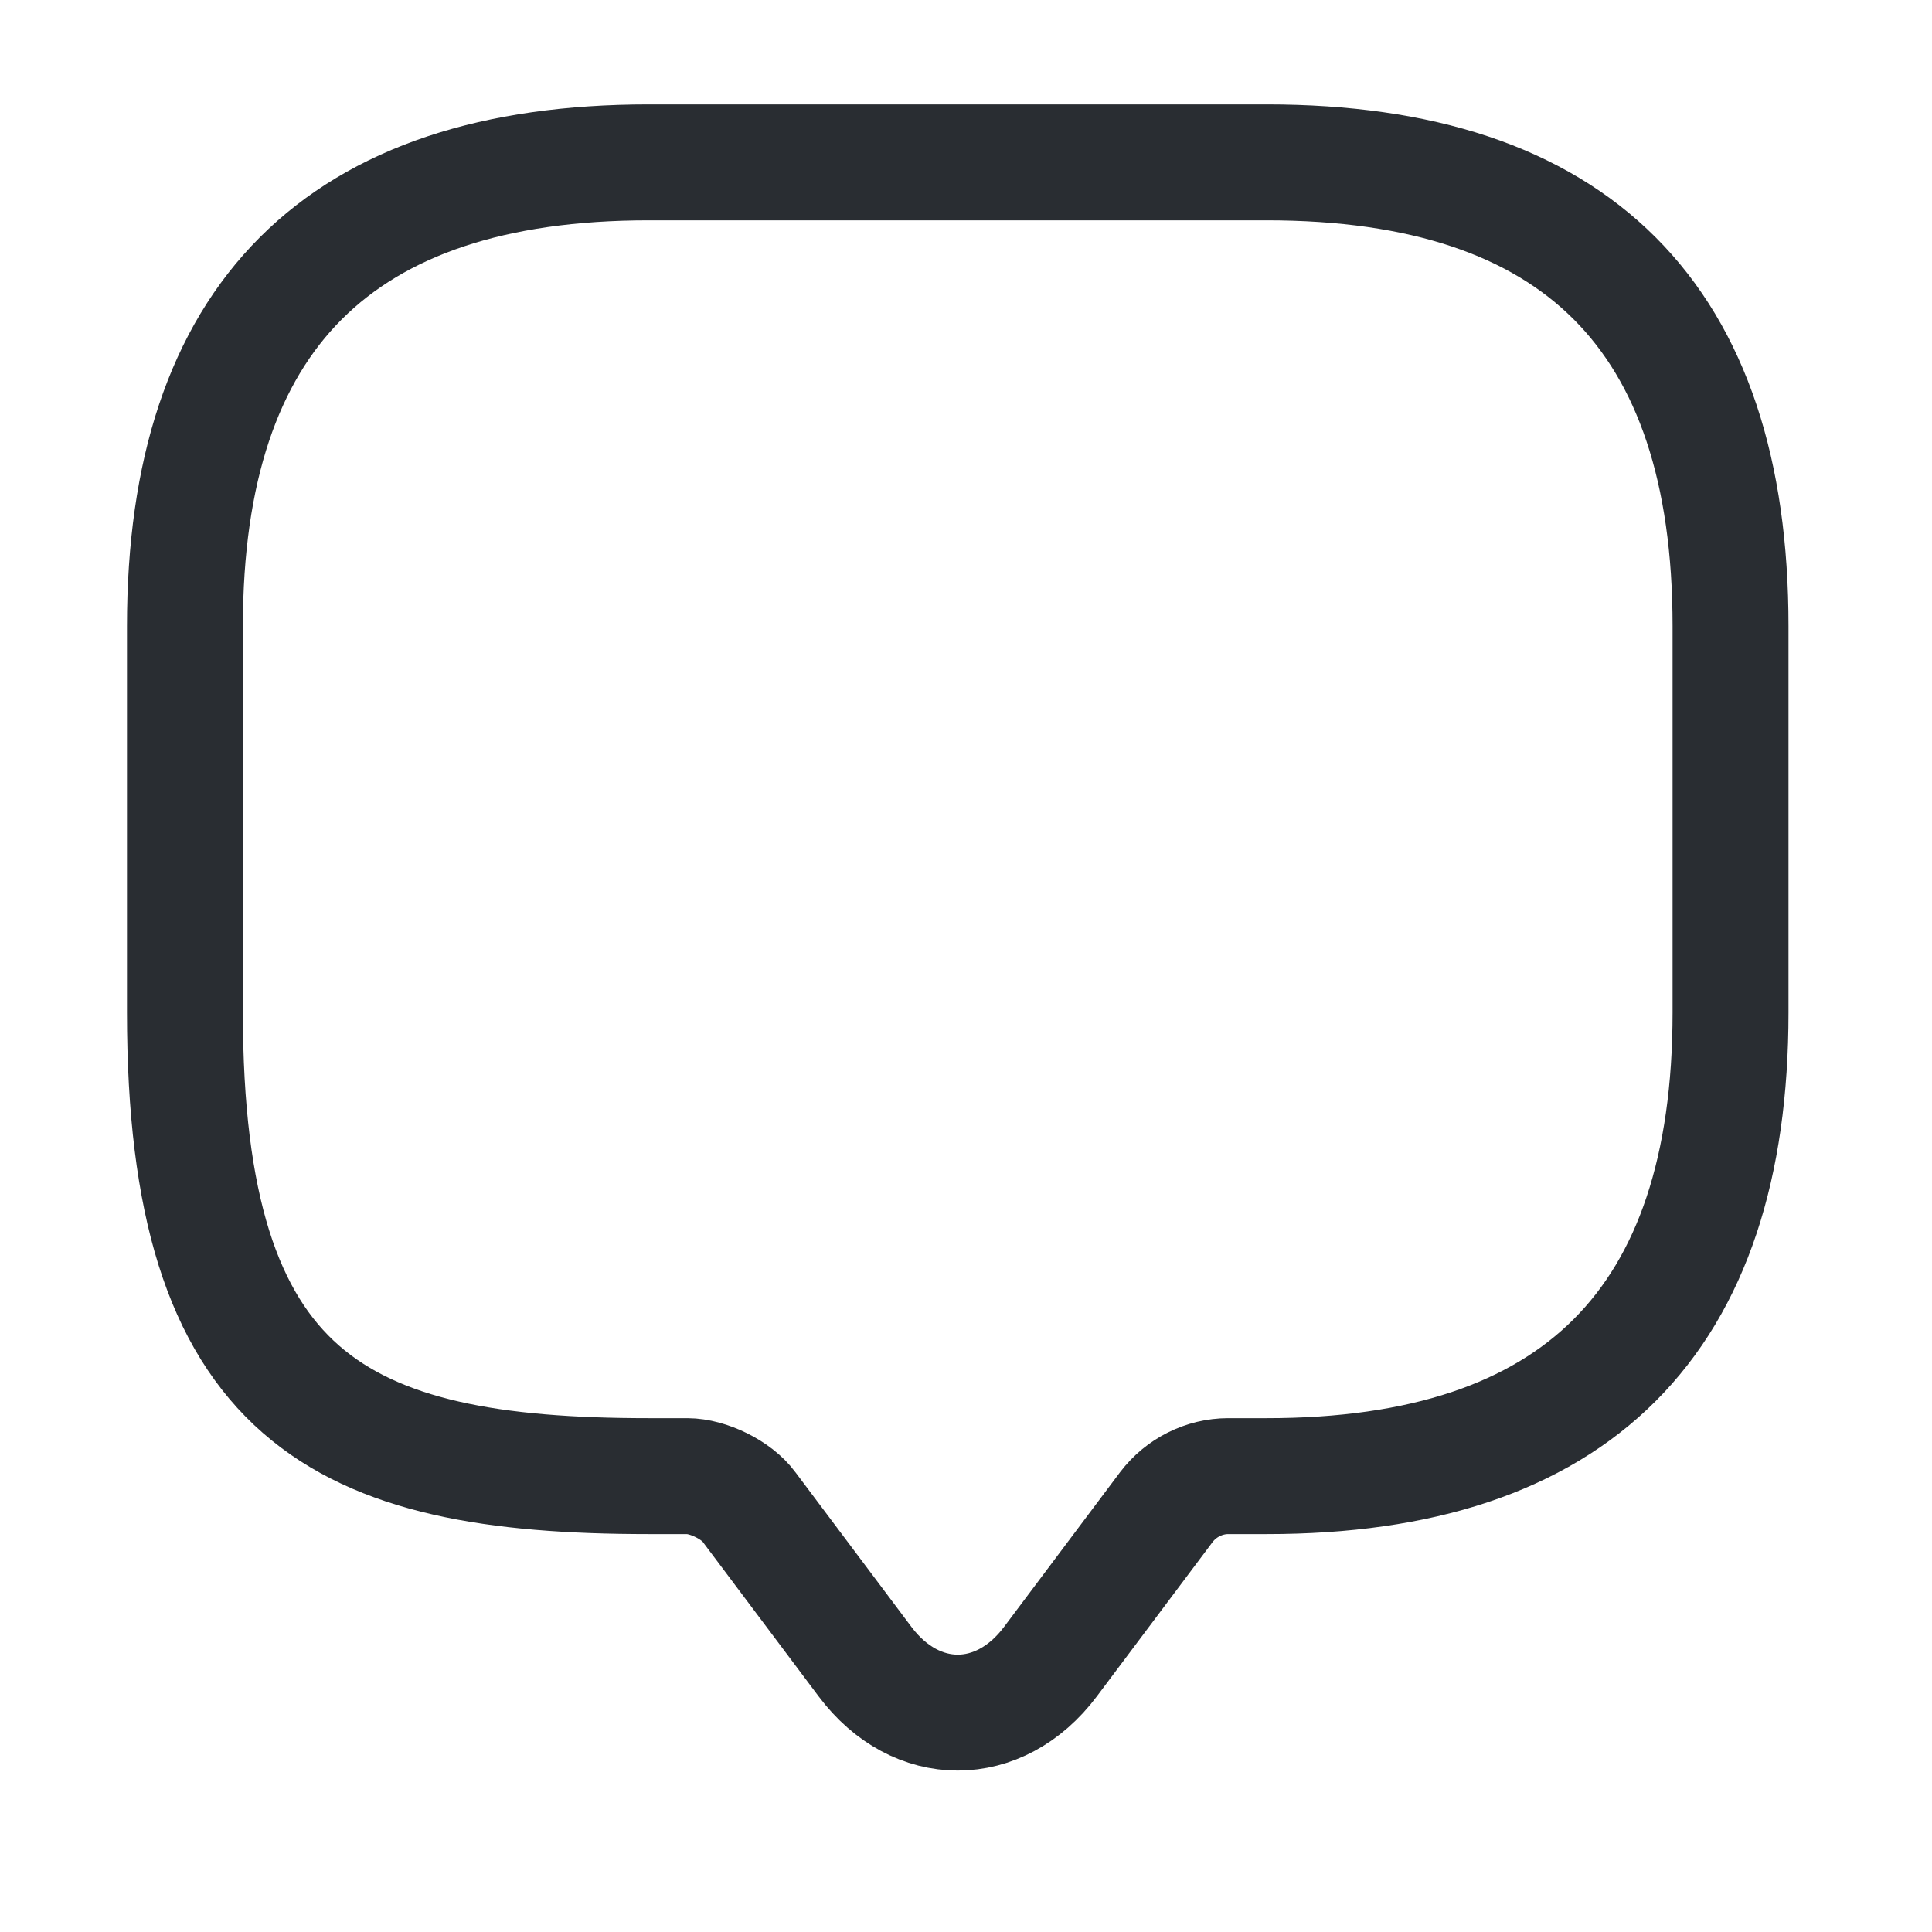 <svg width="25" height="25" viewBox="0 0 25 25" fill="none" xmlns="http://www.w3.org/2000/svg">
<path d="M8.893 19.101H8.393C4.393 19.101 2.393 18.101 2.393 13.101V8.101C2.393 4.101 4.393 2.101 8.393 2.101H16.393C20.393 2.101 22.393 4.101 22.393 8.101V13.101C22.393 17.101 20.393 19.101 16.393 19.101H15.893C15.583 19.101 15.283 19.251 15.093 19.501L13.593 21.501C12.933 22.381 11.853 22.381 11.193 21.501L9.693 19.501C9.533 19.281 9.163 19.101 8.893 19.101Z" stroke="#292D32" stroke-width="1.5" stroke-miterlimit="10" stroke-linecap="round" stroke-linejoin="round"/>
</svg>

